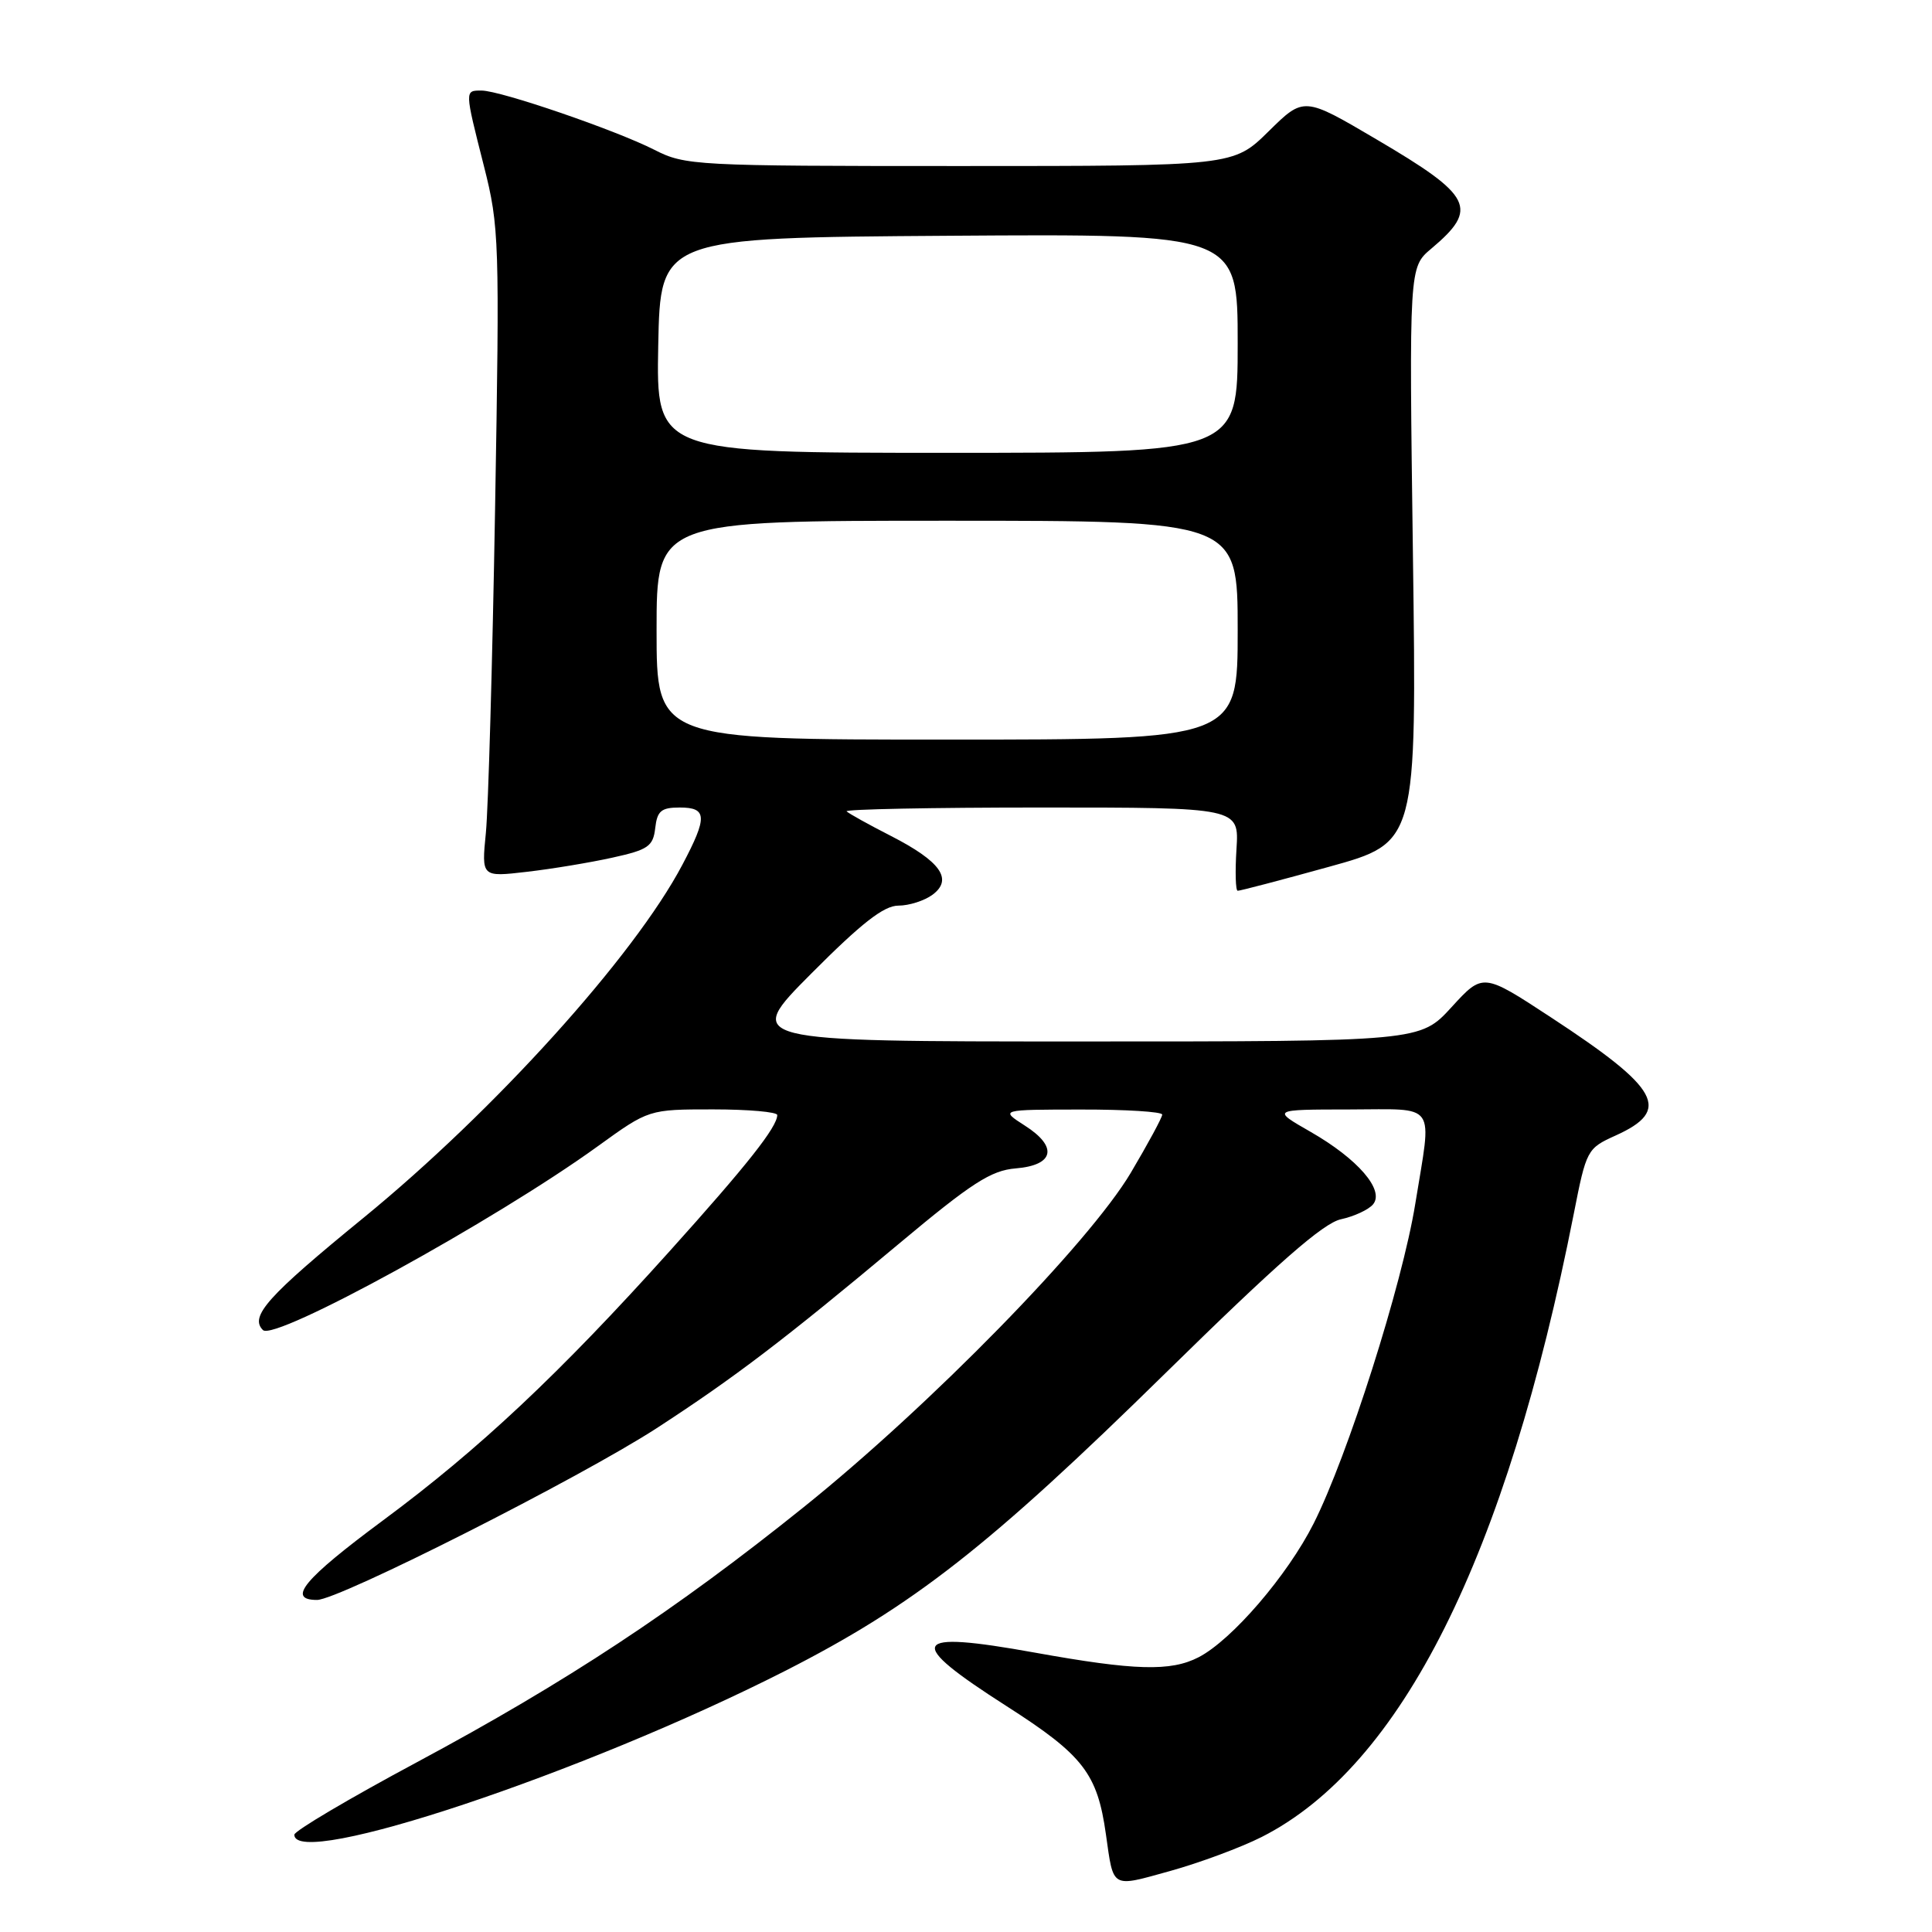 <?xml version="1.0" encoding="UTF-8" standalone="no"?>
<!DOCTYPE svg PUBLIC "-//W3C//DTD SVG 1.1//EN" "http://www.w3.org/Graphics/SVG/1.1/DTD/svg11.dtd" >
<svg xmlns="http://www.w3.org/2000/svg" xmlns:xlink="http://www.w3.org/1999/xlink" version="1.1" viewBox="0 0 256 256">
 <g >
 <path fill="currentColor"
d=" M 167.18 243.41 C 185.69 234.03 199.56 206.33 208.53 160.85 C 210.20 152.36 210.30 152.17 214.06 150.47 C 221.51 147.11 219.97 144.28 205.50 134.80 C 196.50 128.90 196.50 128.90 192.34 133.45 C 188.18 138.00 188.18 138.00 143.36 138.00 C 98.54 138.00 98.54 138.00 107.50 129.00 C 114.16 122.31 117.12 120.00 119.04 120.00 C 120.46 120.00 122.49 119.35 123.56 118.56 C 126.32 116.51 124.64 114.14 118.04 110.76 C 115.10 109.26 112.46 107.79 112.18 107.51 C 111.90 107.23 123.48 107.00 137.93 107.00 C 164.19 107.00 164.19 107.00 163.84 112.50 C 163.65 115.53 163.72 118.02 164.00 118.03 C 164.28 118.05 169.73 116.62 176.12 114.85 C 187.73 111.64 187.73 111.64 187.22 73.53 C 186.71 35.42 186.71 35.42 189.65 32.95 C 195.98 27.62 195.15 25.97 182.38 18.46 C 172.77 12.80 172.77 12.80 168.10 17.40 C 163.43 22.00 163.43 22.00 127.18 22.00 C 92.06 22.00 90.79 21.93 86.71 19.85 C 81.58 17.24 66.31 12.00 63.81 12.00 C 61.56 12.00 61.55 11.86 64.12 22.00 C 66.16 30.05 66.21 31.84 65.60 67.44 C 65.25 87.82 64.70 107.14 64.38 110.36 C 63.80 116.22 63.80 116.22 69.81 115.52 C 73.12 115.14 78.23 114.29 81.16 113.64 C 85.88 112.60 86.54 112.15 86.82 109.73 C 87.08 107.45 87.61 107.00 90.07 107.00 C 93.71 107.00 93.77 108.25 90.41 114.60 C 84.02 126.71 65.52 147.18 48.15 161.38 C 35.44 171.76 33.04 174.44 34.84 176.24 C 36.37 177.77 65.60 161.73 79.23 151.87 C 85.97 147.00 85.97 147.00 94.48 147.00 C 99.17 147.00 103.00 147.34 102.99 147.75 C 102.98 149.34 99.04 154.33 88.71 165.81 C 74.10 182.06 63.49 192.03 50.75 201.46 C 40.24 209.25 37.96 212.00 42.01 212.00 C 44.88 212.00 76.90 195.80 87.00 189.25 C 97.31 182.55 103.93 177.51 119.08 164.83 C 128.76 156.73 131.31 155.09 134.58 154.82 C 139.69 154.40 140.22 151.97 135.80 149.15 C 132.50 147.03 132.50 147.03 143.25 147.02 C 149.16 147.01 154.00 147.31 154.00 147.69 C 154.00 148.07 152.12 151.54 149.83 155.41 C 144.29 164.73 123.21 186.28 106.50 199.70 C 89.45 213.39 75.14 222.83 55.25 233.50 C 46.31 238.29 39.00 242.61 39.00 243.11 C 39.00 247.75 77.44 234.92 104.00 221.42 C 121.02 212.76 131.04 204.91 154.50 181.88 C 169.26 167.39 175.33 162.07 177.68 161.56 C 179.43 161.18 181.35 160.29 181.94 159.58 C 183.49 157.70 179.93 153.57 173.65 149.97 C 168.50 147.02 168.50 147.02 178.75 147.01 C 190.60 147.00 189.75 145.80 187.53 159.52 C 185.79 170.25 178.57 192.94 174.06 201.88 C 170.59 208.76 163.23 217.31 158.83 219.59 C 155.13 221.50 150.39 221.37 137.12 218.98 C 120.53 215.99 119.80 217.39 133.42 226.10 C 143.53 232.57 145.41 235.00 146.54 243.06 C 147.57 250.33 147.17 250.10 155.04 247.92 C 158.96 246.83 164.43 244.80 167.18 243.41 Z  M 87.00 83.50 C 87.00 69.00 87.00 69.00 125.50 69.00 C 164.00 69.00 164.00 69.00 164.00 83.50 C 164.00 98.00 164.00 98.00 125.50 98.00 C 87.00 98.00 87.00 98.00 87.00 83.50 Z  M 87.22 45.75 C 87.50 31.50 87.50 31.50 125.75 31.24 C 164.00 30.98 164.00 30.98 164.00 45.49 C 164.00 60.00 164.00 60.00 125.47 60.00 C 86.95 60.00 86.95 60.00 87.22 45.75 Z "/>
</g>
</svg>